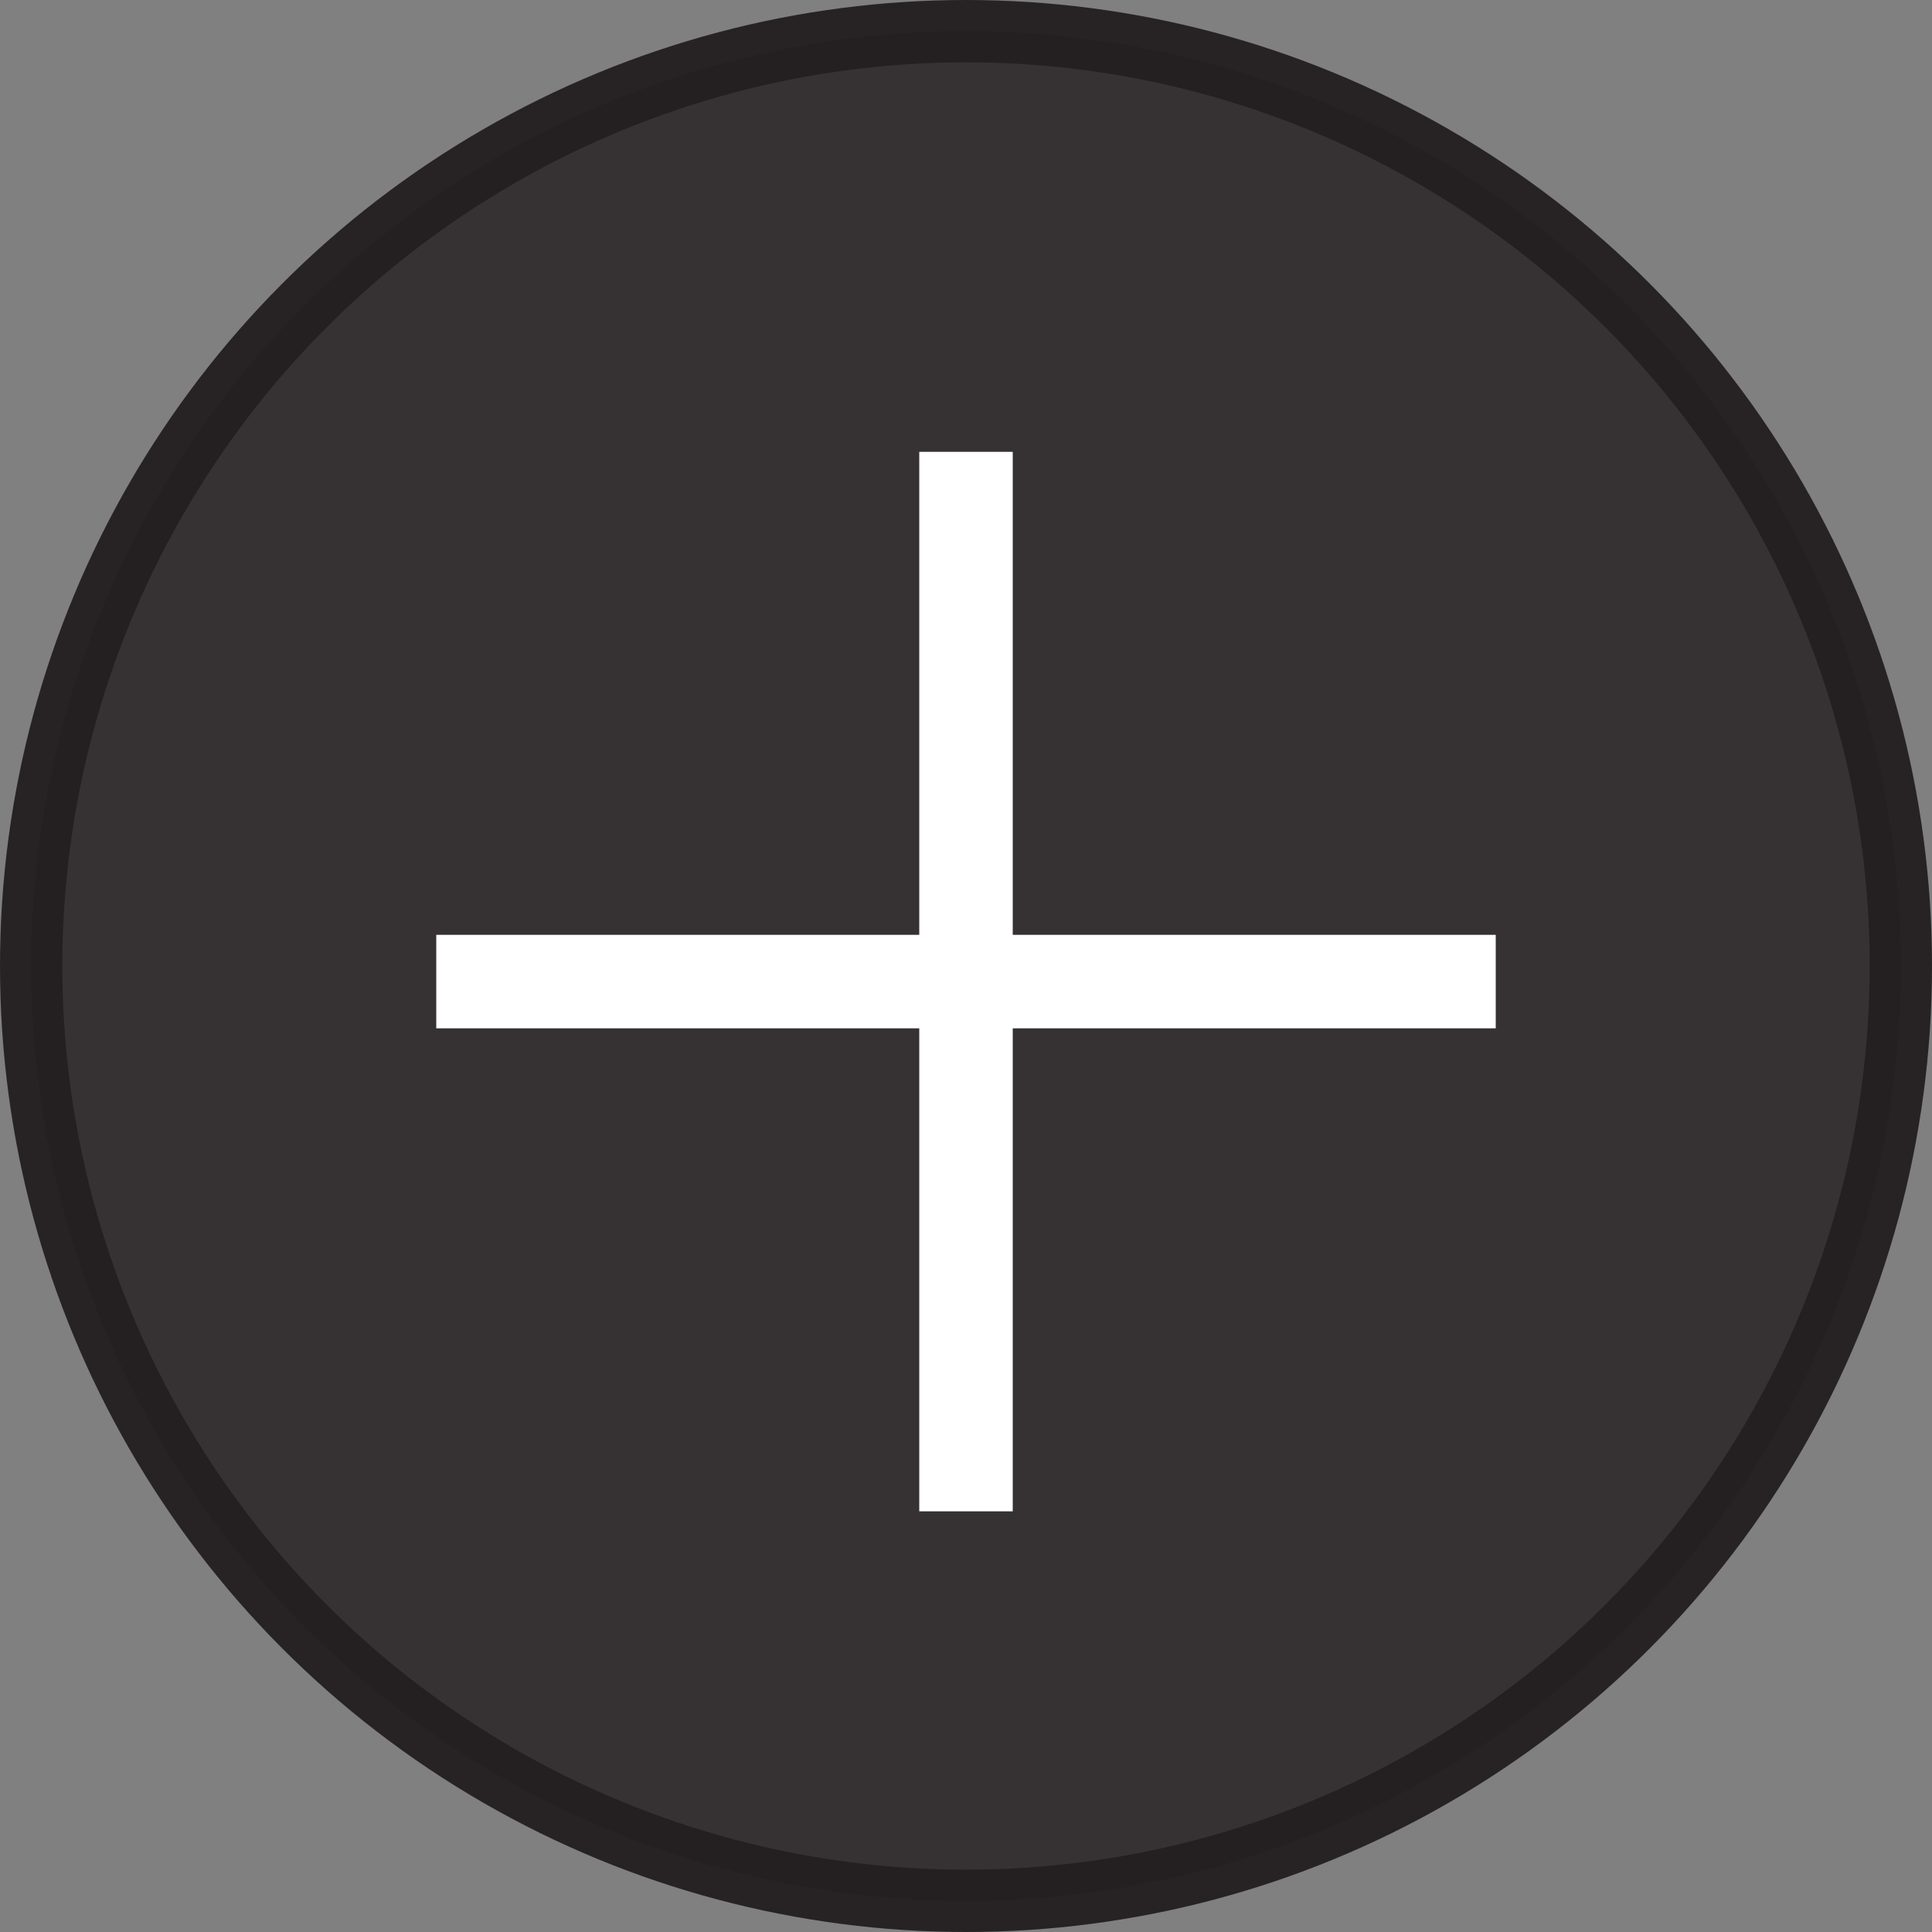 <?xml version="1.0" encoding="UTF-8" standalone="no"?>
<svg width="62px" height="62px" viewBox="0 0 62 62" version="1.1" xmlns="http://www.w3.org/2000/svg" xmlns:xlink="http://www.w3.org/1999/xlink" xmlns:sketch="http://www.bohemiancoding.com/sketch/ns">
    <rect x="0" y="0" width="62" height="62" fill="#808080" stroke="none"/>
    <!-- Generator: Sketch 3.2.2 (9983) - http://www.bohemiancoding.com/sketch -->
    <title>Oval 23 + Rectangle 99 + Rectangle 100</title>
    <desc>Created with Sketch.</desc>
    <defs></defs>
    <g id="Welcome" stroke="none" stroke-width="1" fill="none" fill-rule="evenodd" sketch:type="MSPage">
        <g id="Desktop-HD-[receive]" sketch:type="MSArtboardGroup" transform="translate(-49, -1427)">
            <g id="Oval-23-+-Rectangle-99-+-Rectangle-100" sketch:type="MSLayerGroup" transform="translate(50, 1428)">
                <circle id="Oval-23" stroke-opacity="0.95" stroke="#231F20" stroke-width="2" fill-opacity="0.8" fill="#231F20" sketch:type="MSShapeGroup" cx="30" cy="30" r="30"></circle>
                <rect id="Rectangle-99" fill="#FFFFFF" sketch:type="MSShapeGroup" x="13" y="29" width="34" height="3"></rect>
                <rect id="Rectangle-100" fill="#FFFFFF" sketch:type="MSShapeGroup" transform="translate(30, 30.5) rotate(-270) translate(-30, -30.5) " x="13" y="29" width="34" height="3"></rect>
            </g>
        </g>
    </g>
</svg>